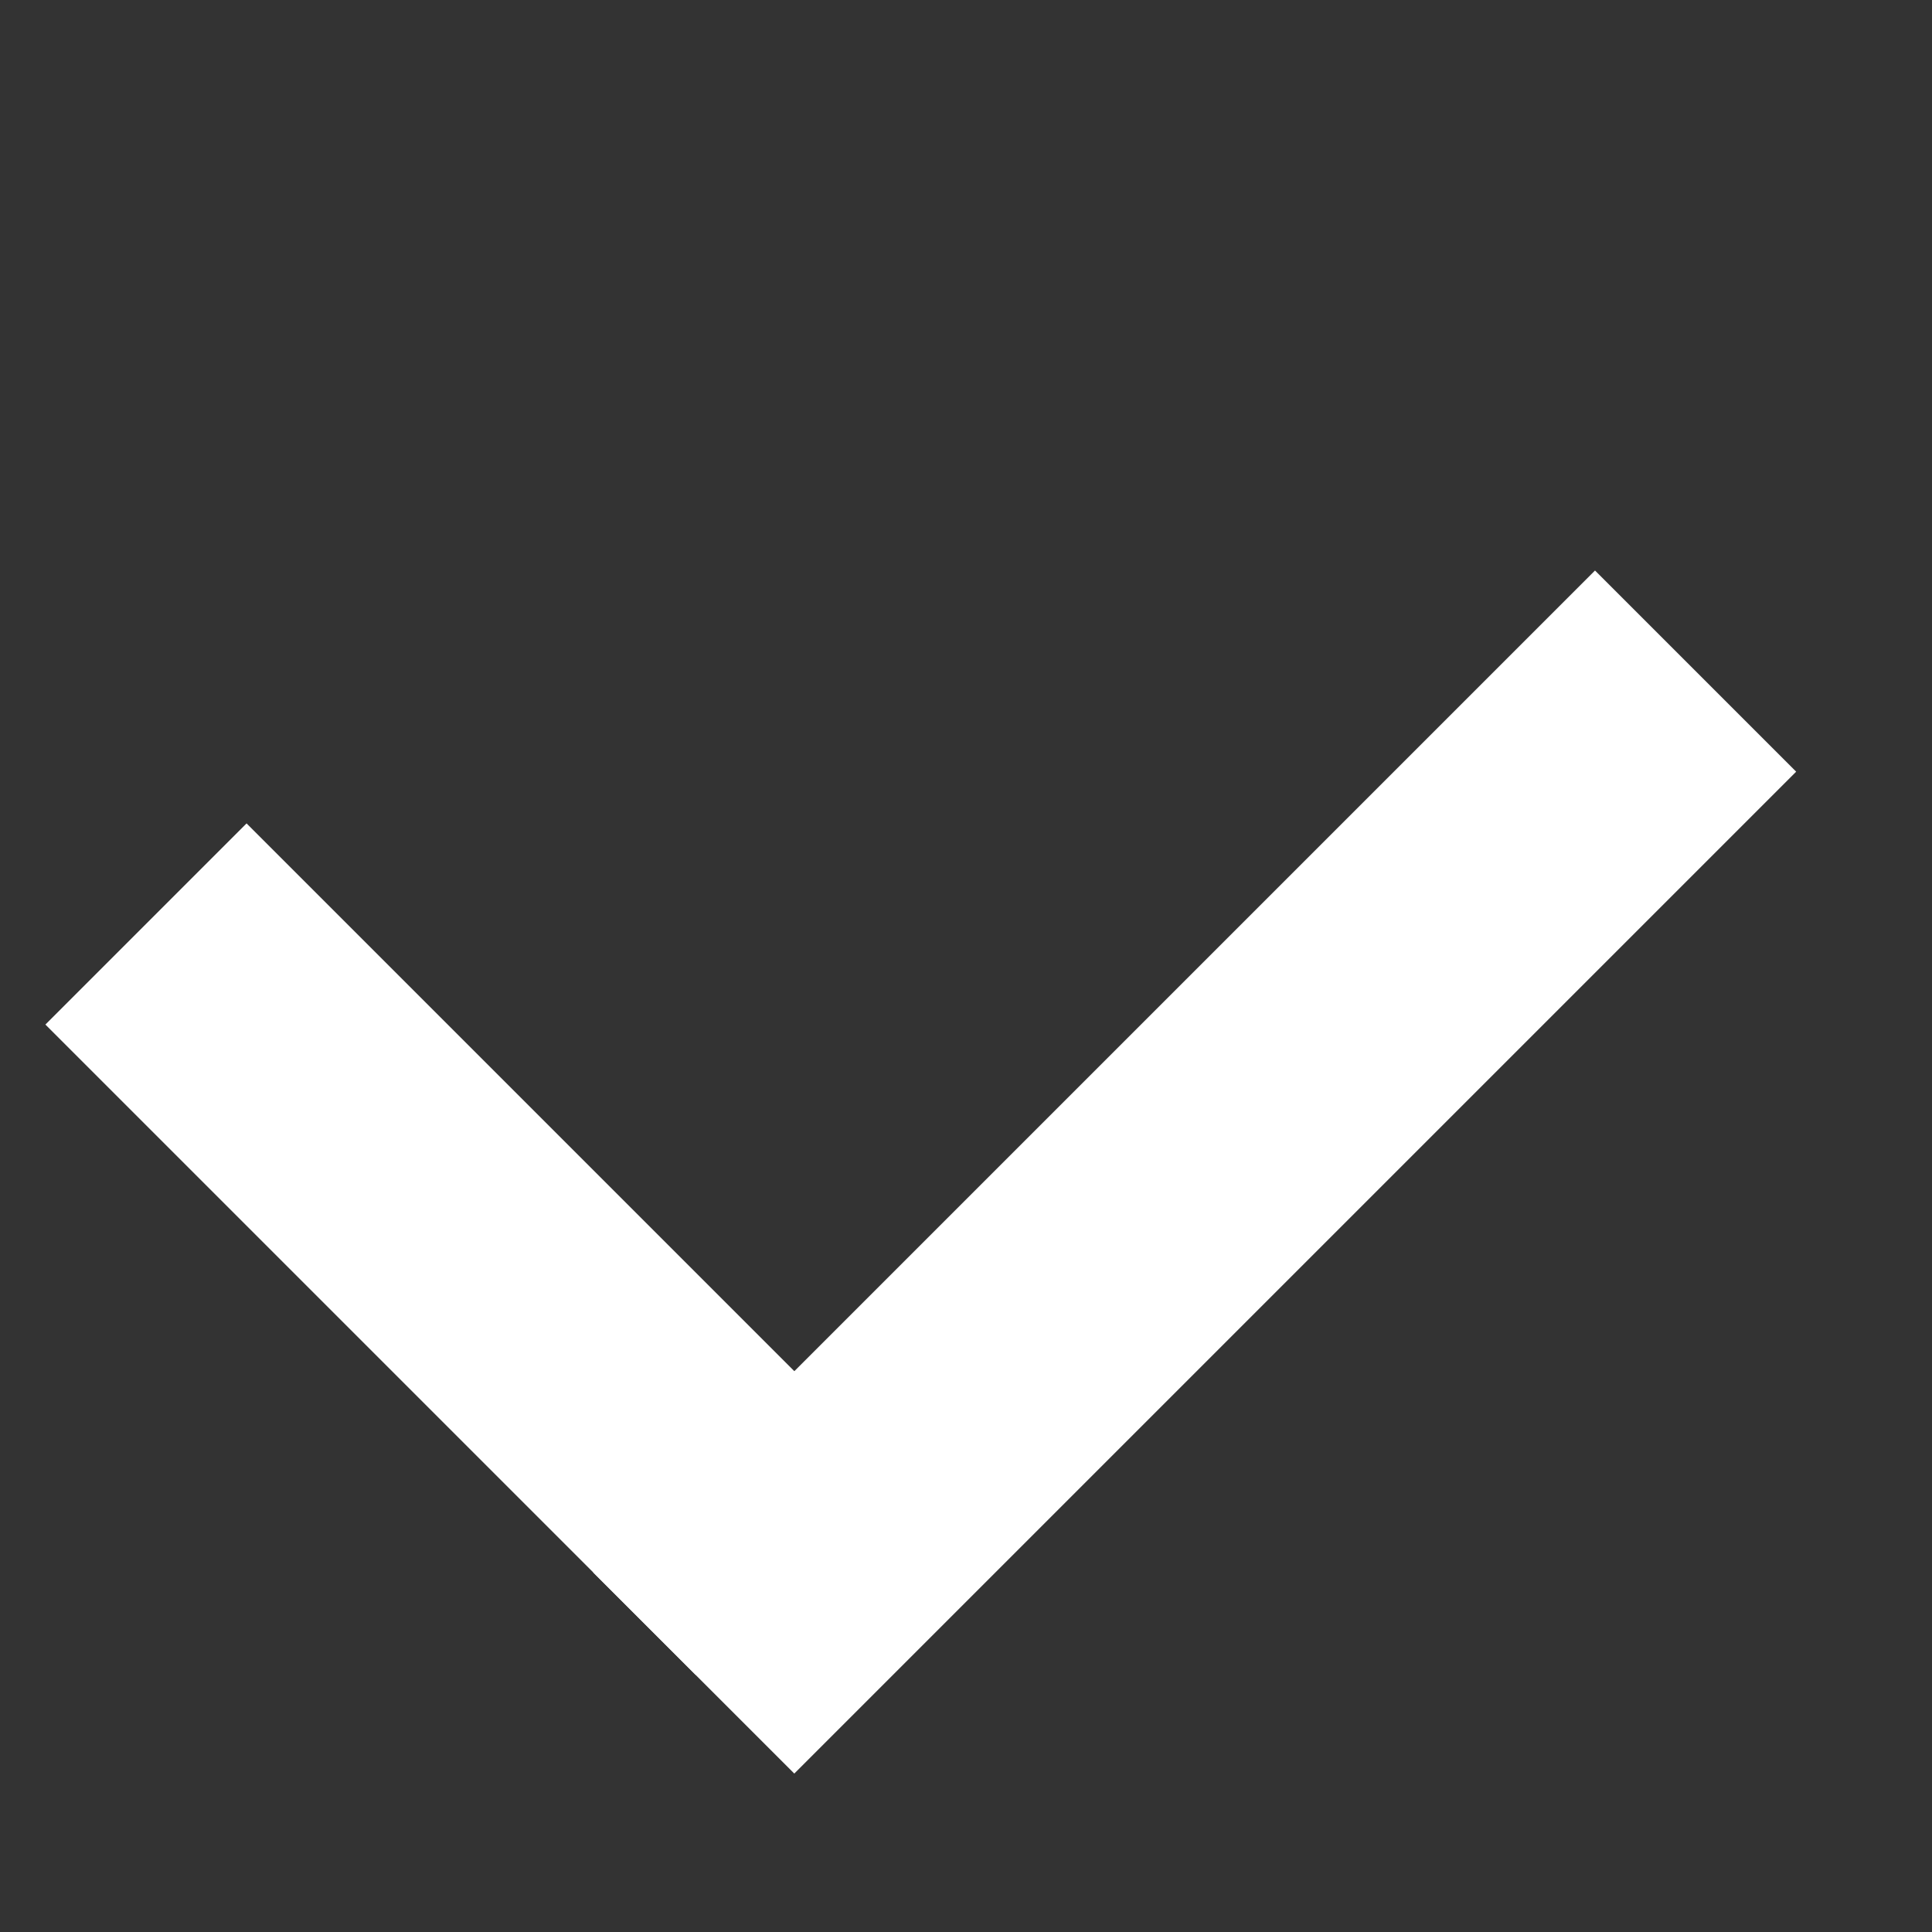<svg width="16" height="16" viewBox="0 0 16 16" fill="none" xmlns="http://www.w3.org/2000/svg">
<rect x="0" y="0" width="16" height="16" fill="#333333" stroke="none"/>
<rect x="0.376" y="8.485" width="2.356" height="7.618" transform="rotate(-45 0.376 8.485)" fill="white"/>
<rect x="4.912" y="13.022" width="11.734" height="2.356" transform="rotate(-45 4.912 13.022)" fill="white"/>
</svg>
